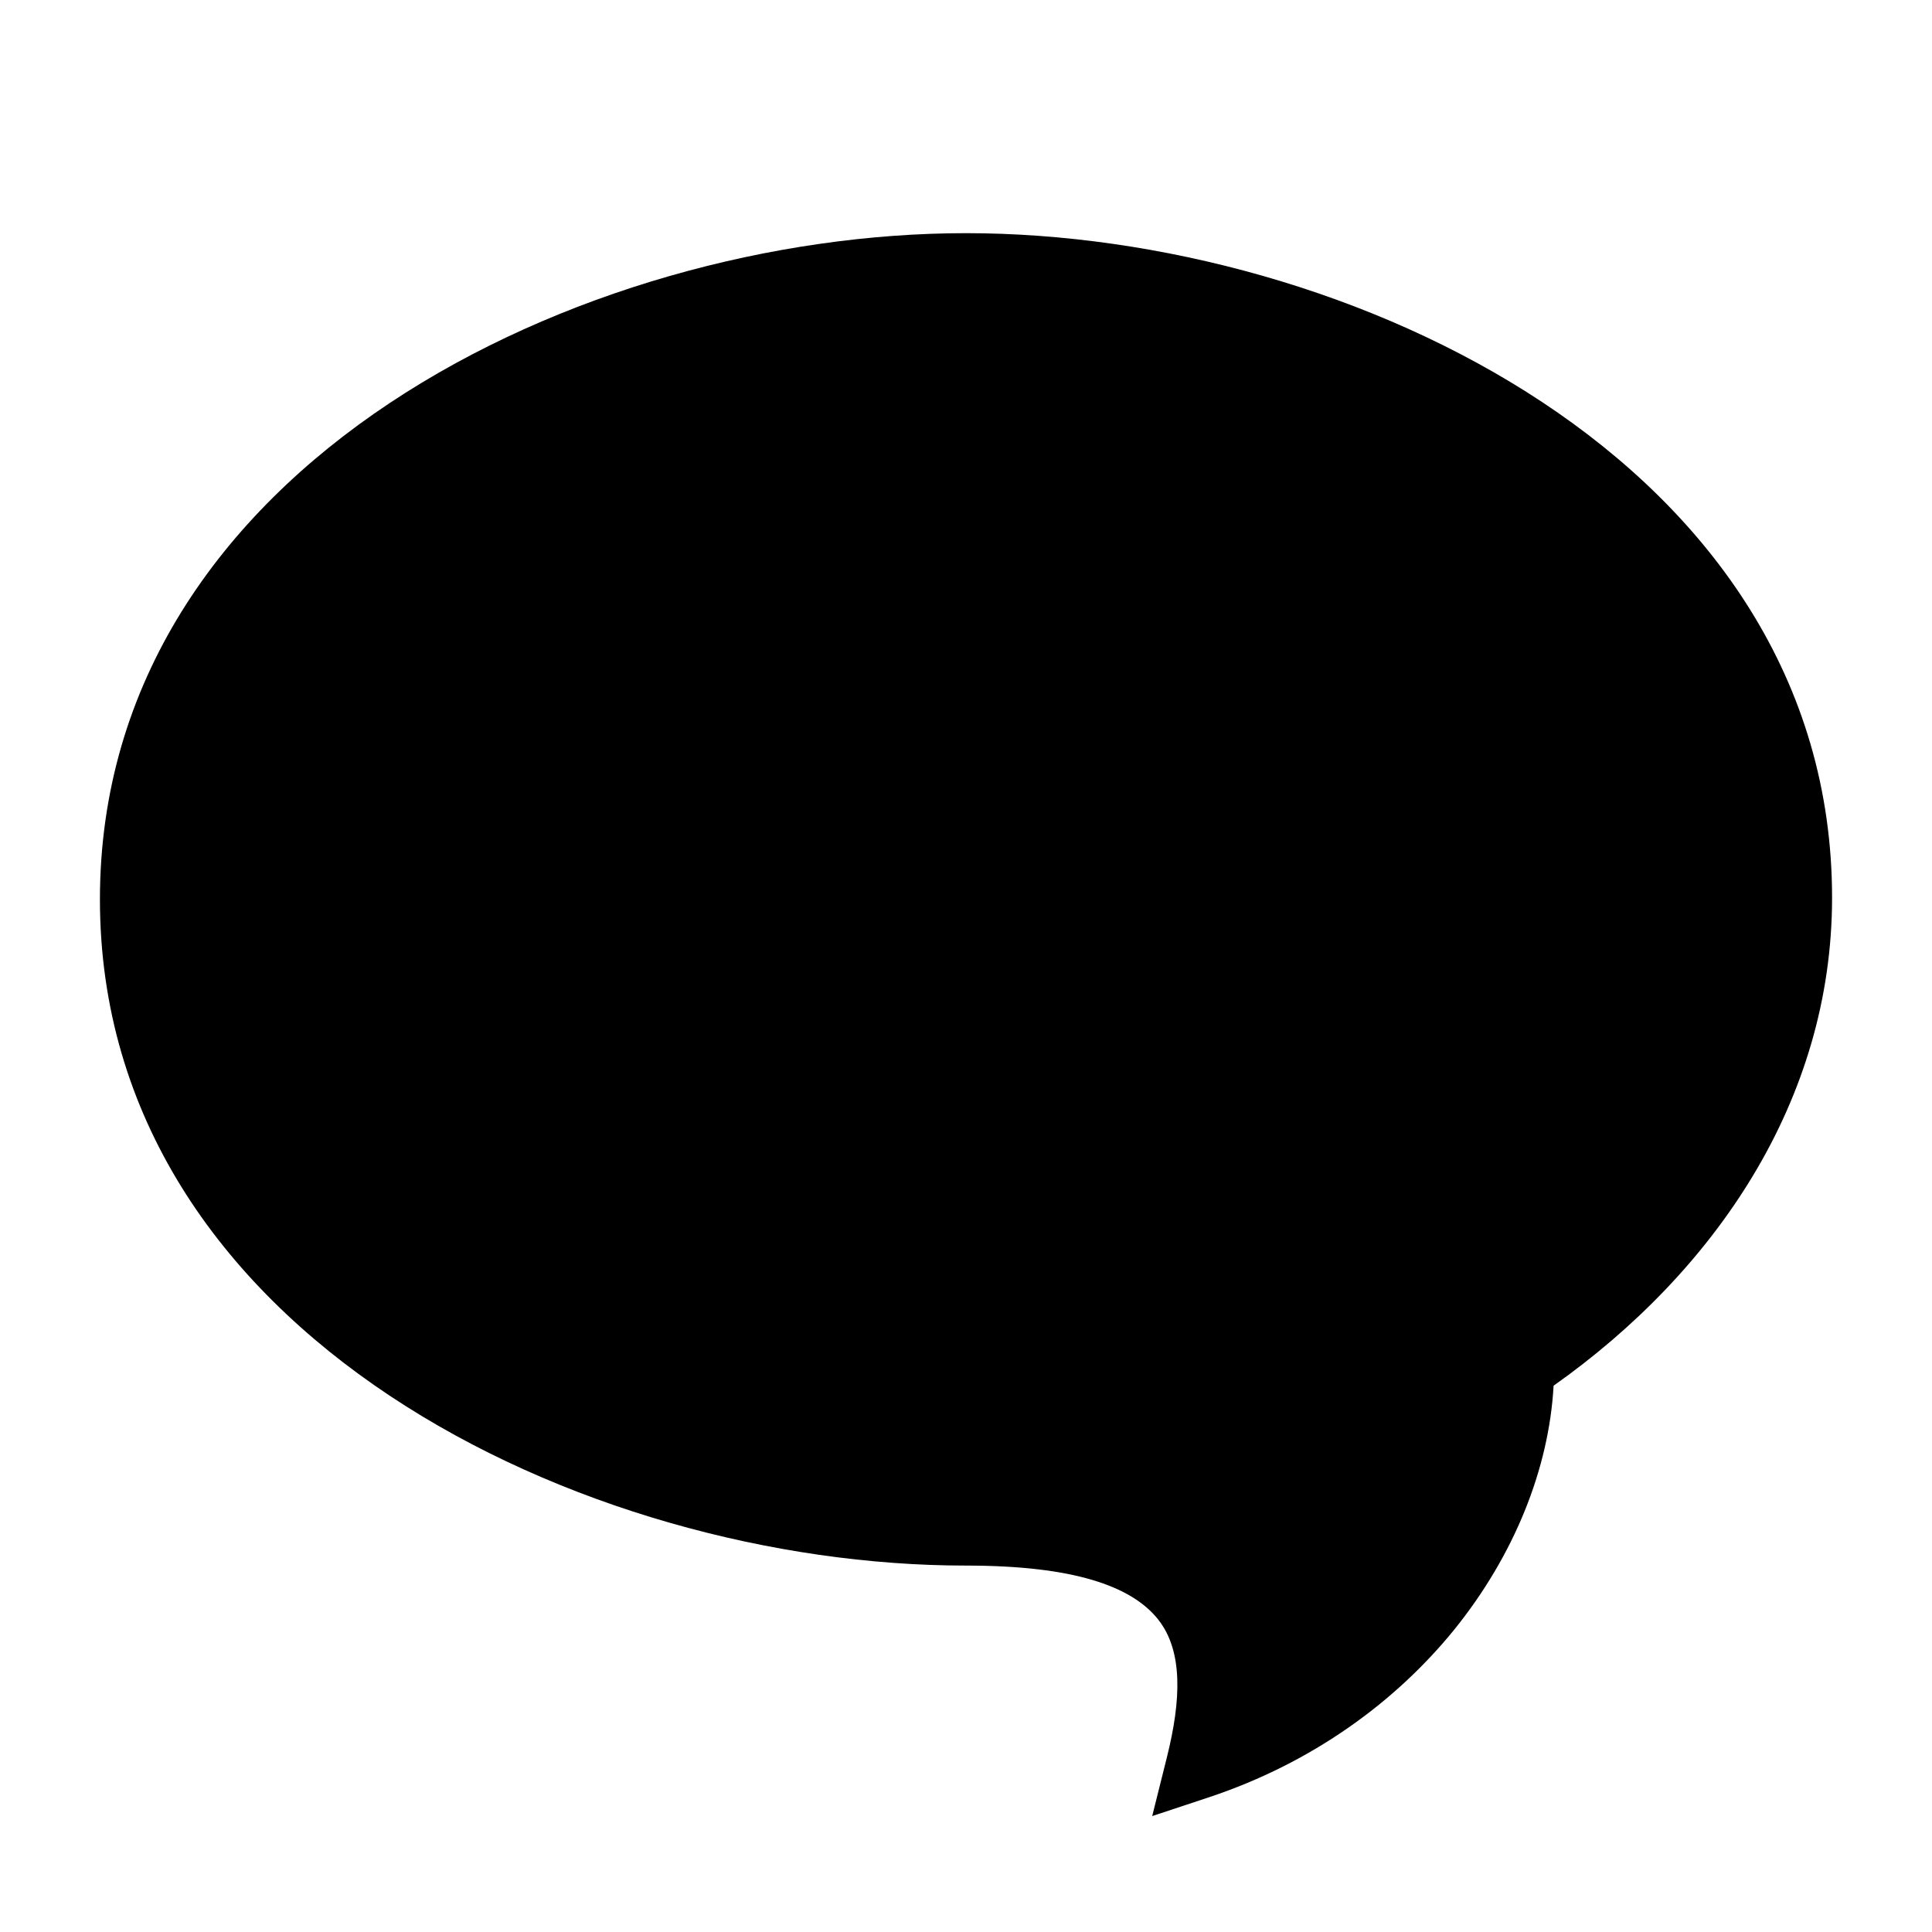 <?xml version="1.0" encoding="UTF-8"?>
<!DOCTYPE svg PUBLIC "-//W3C//DTD SVG 1.1//EN" "http://www.w3.org/Graphics/SVG/1.1/DTD/svg11.dtd">
<svg xmlns="http://www.w3.org/2000/svg" xml:space="preserve" width="580px" height="580px" shape-rendering="geometricPrecision" text-rendering="geometricPrecision" image-rendering="optimizeQuality" fill-rule="nonzero" clip-rule="nonzero" viewBox="0 0 5800 5800" xmlns:xlink="http://www.w3.org/1999/xlink">
	<title>speech_balloon icon</title>
	<desc>speech_balloon icon from the IconExperience.com I-Collection. Copyright by INCORS GmbH (www.incors.com).</desc>
		<path id="curve28"  d="M4664 4160c-14,251 -119,510 -298,732 -176,217 -426,400 -735,503l-172 57 44 -176c43,-172 49,-319 -26,-414 -80,-101 -255,-162 -577,-162 -1148,0 -2600,-694 -2600,-2000 0,-1306 1452,-2000 2600,-2000 1147,0 2600,688 2600,1995 0,609 -351,1122 -836,1465z"/>
</svg>